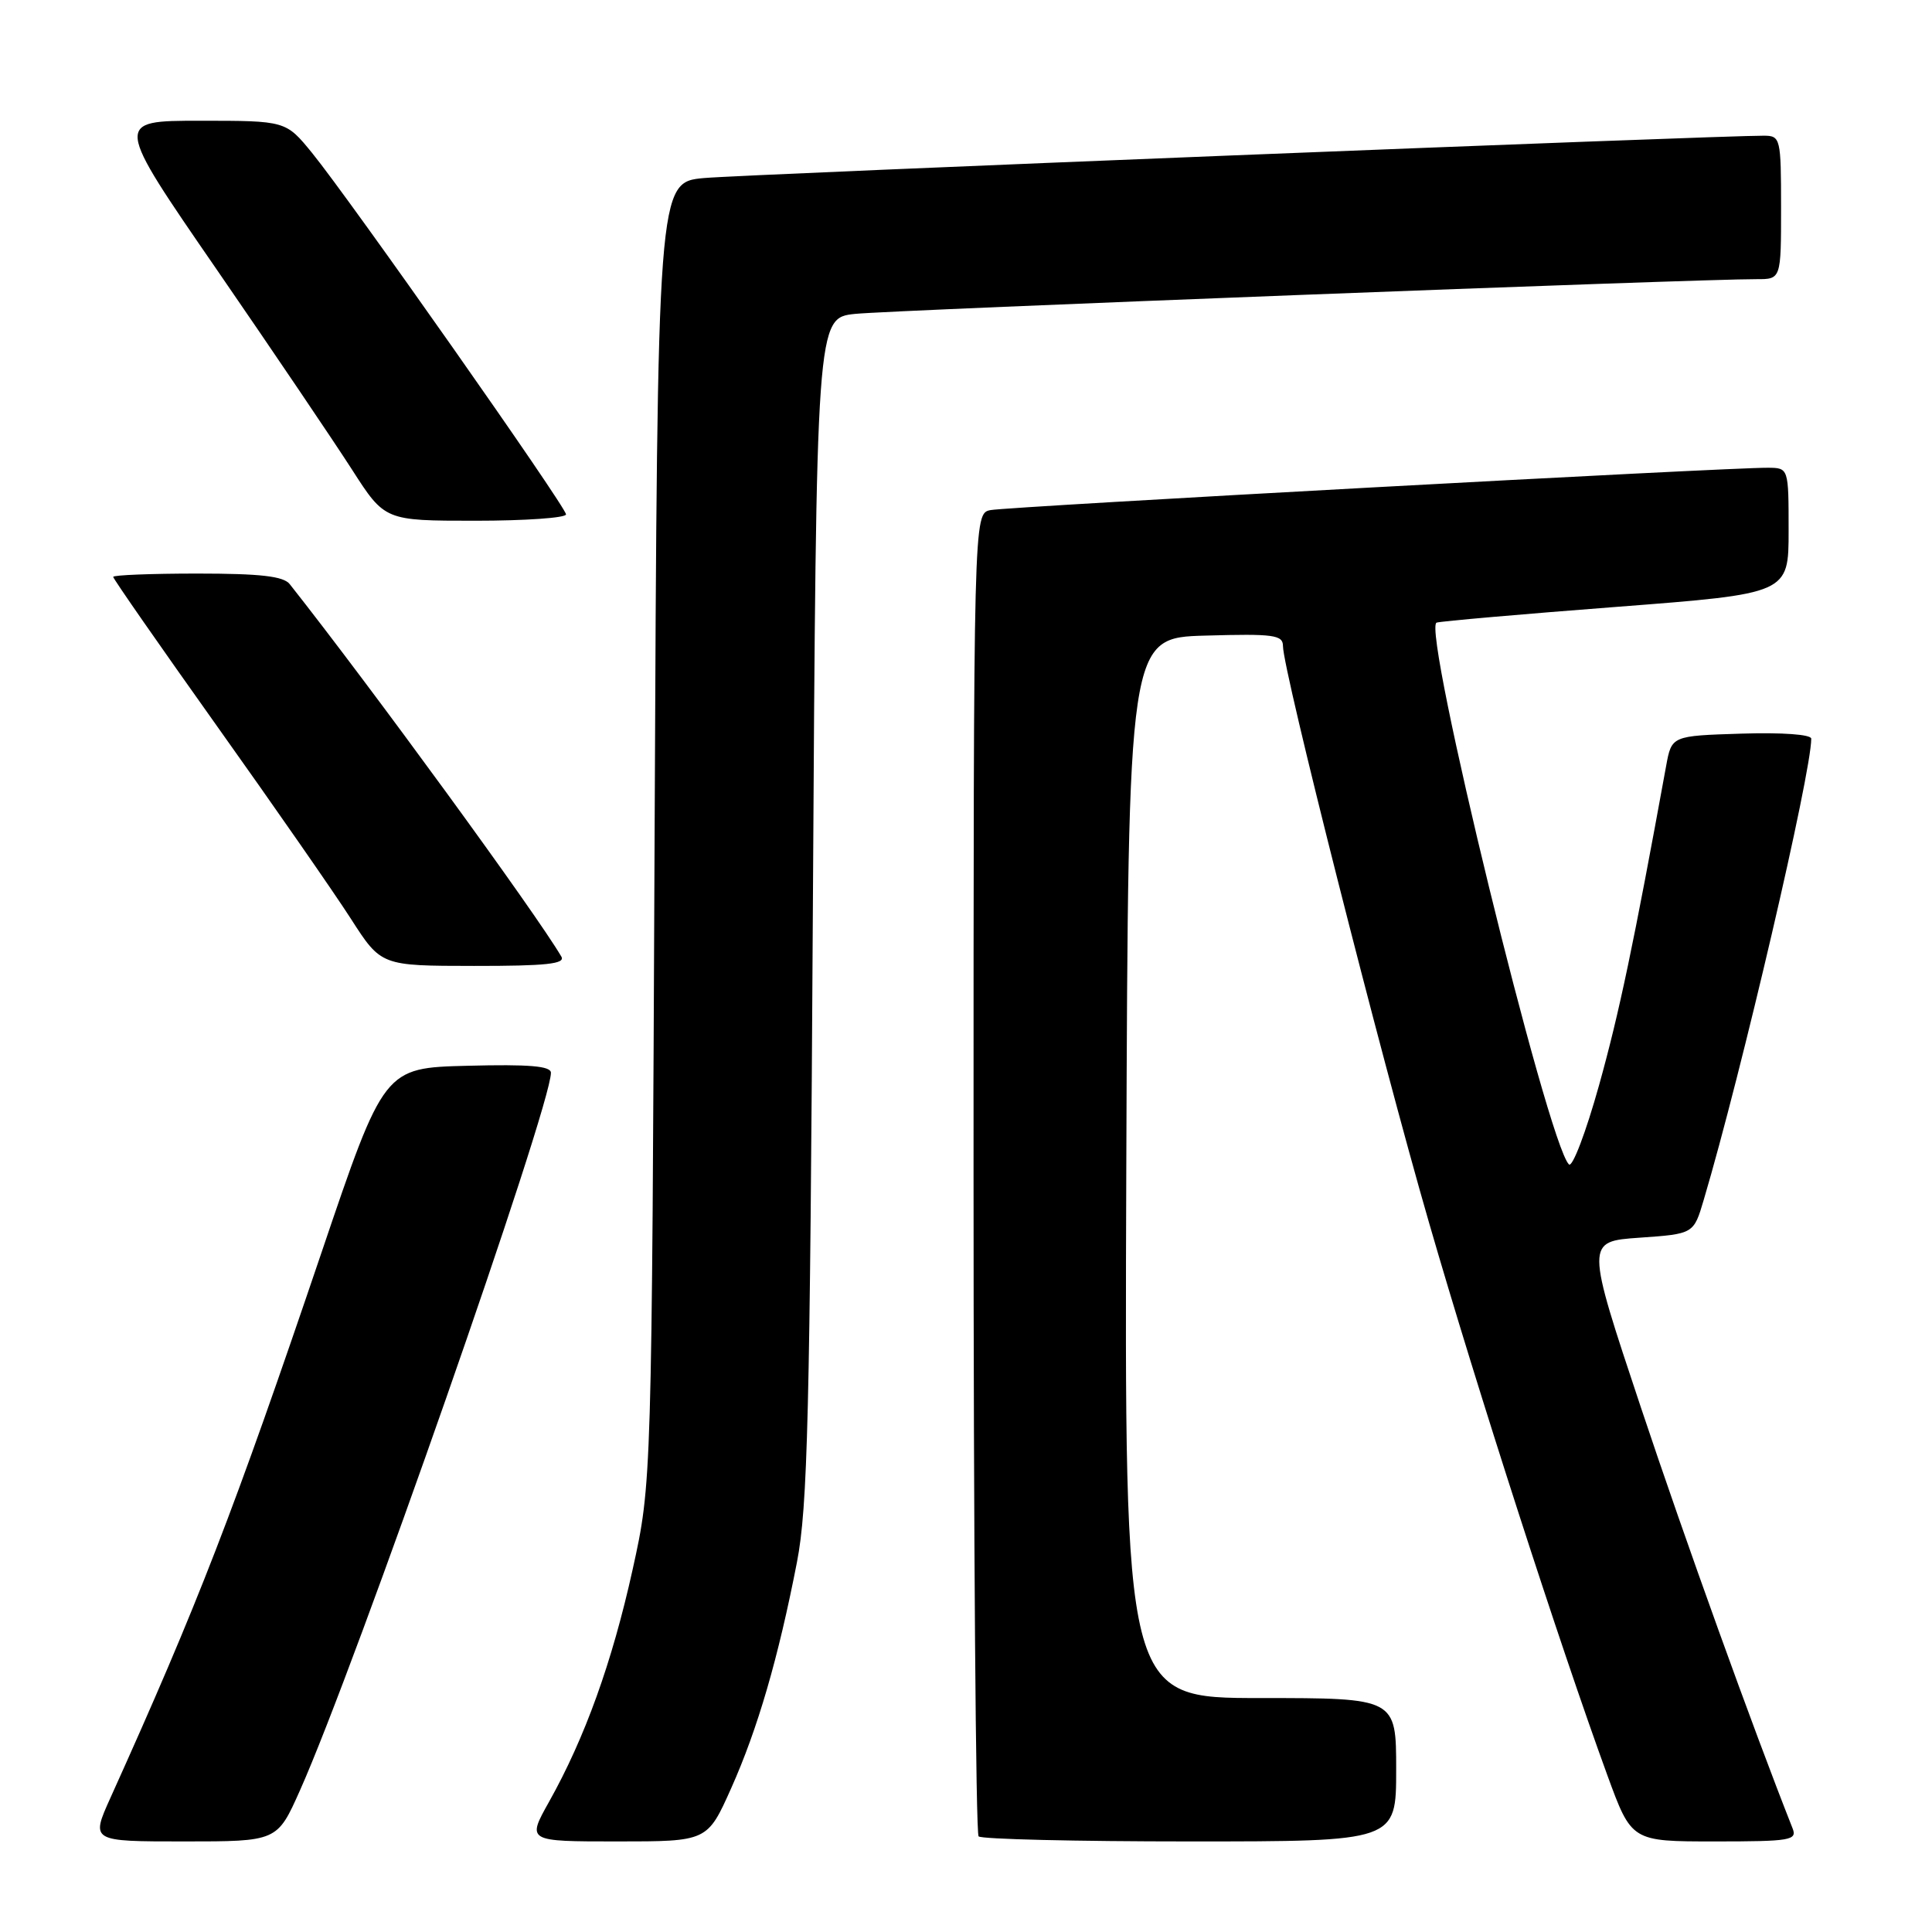 <?xml version="1.0" encoding="UTF-8" standalone="no"?>
<!DOCTYPE svg PUBLIC "-//W3C//DTD SVG 1.1//EN" "http://www.w3.org/Graphics/SVG/1.1/DTD/svg11.dtd" >
<svg xmlns="http://www.w3.org/2000/svg" xmlns:xlink="http://www.w3.org/1999/xlink" version="1.1" viewBox="0 0 256 256">
 <g >
 <path fill="currentColor"
d=" M 39.74 237.25 C 47.10 220.77 73.00 146.70 73.00 142.15 C 73.00 141.25 70.11 141.01 61.95 141.22 C 50.89 141.50 50.89 141.50 42.59 166.00 C 30.92 200.42 26.22 212.56 14.62 238.25 C 12.03 244.00 12.03 244.00 24.38 244.00 C 36.73 244.00 36.73 244.00 39.74 237.25 Z  M 96.88 236.96 C 100.39 229.11 103.13 219.71 105.60 207.00 C 107.02 199.68 107.32 187.66 107.71 120.31 C 108.17 42.12 108.17 42.12 113.33 41.59 C 118.13 41.09 225.50 36.95 232.75 36.99 C 236.00 37.00 236.00 37.00 236.00 27.50 C 236.00 18.32 235.92 18.00 233.75 17.98 C 228.09 17.94 98.80 23.10 93.31 23.59 C 87.12 24.15 87.12 24.15 86.74 110.32 C 86.36 196.50 86.36 196.50 83.82 208.00 C 81.10 220.28 77.51 230.26 72.75 238.75 C 69.81 244.00 69.81 244.00 81.77 244.00 C 93.73 244.00 93.73 244.00 96.88 236.96 Z  M 185.00 234.50 C 185.00 225.00 185.00 225.00 166.99 225.00 C 148.99 225.00 148.99 225.00 149.24 154.75 C 149.50 84.50 149.50 84.50 159.75 84.22 C 168.79 83.96 170.00 84.13 170.00 85.61 C 170.00 88.79 182.86 139.58 189.35 162.00 C 195.71 184.00 206.62 217.79 212.99 235.25 C 216.19 244.00 216.19 244.00 227.20 244.00 C 237.29 244.00 238.16 243.85 237.52 242.25 C 232.24 228.90 223.29 204.07 217.43 186.50 C 210.10 164.50 210.10 164.50 217.26 164.00 C 224.42 163.50 224.42 163.50 225.75 159.00 C 230.77 142.08 240.00 102.47 240.00 97.88 C 240.00 97.32 236.17 97.04 230.75 97.21 C 221.50 97.50 221.50 97.50 220.77 101.50 C 216.44 125.24 214.57 134.16 211.88 143.81 C 210.14 150.04 208.35 154.75 207.89 154.29 C 205.04 151.44 188.36 83.11 190.36 82.50 C 190.99 82.31 201.74 81.37 214.25 80.41 C 237.00 78.66 237.00 78.66 237.00 70.33 C 237.00 62.00 237.00 62.00 234.25 61.98 C 229.06 61.93 133.50 67.14 131.25 67.59 C 129.00 68.04 129.00 68.04 129.00 155.35 C 129.00 203.38 129.30 242.97 129.67 243.33 C 130.03 243.70 142.63 244.00 157.67 244.00 C 185.00 244.00 185.00 244.00 185.00 234.50 Z  M 74.38 126.75 C 71.01 120.99 49.00 90.82 38.39 77.40 C 37.56 76.35 34.51 76.00 26.14 76.00 C 20.01 76.00 15.00 76.20 15.00 76.44 C 15.00 76.69 21.19 85.58 28.75 96.21 C 36.31 106.83 44.30 118.32 46.50 121.75 C 50.50 127.98 50.50 127.98 62.81 127.99 C 72.38 128.00 74.96 127.72 74.38 126.75 Z  M 75.00 68.16 C 75.00 67.17 46.35 26.40 41.34 20.25 C 37.87 16.00 37.87 16.00 26.50 16.00 C 15.13 16.00 15.13 16.00 28.72 35.72 C 36.19 46.57 44.25 58.50 46.64 62.22 C 50.99 69.00 50.99 69.00 62.99 69.00 C 69.60 69.00 75.00 68.62 75.00 68.16 Z "/>
</g>
</svg>